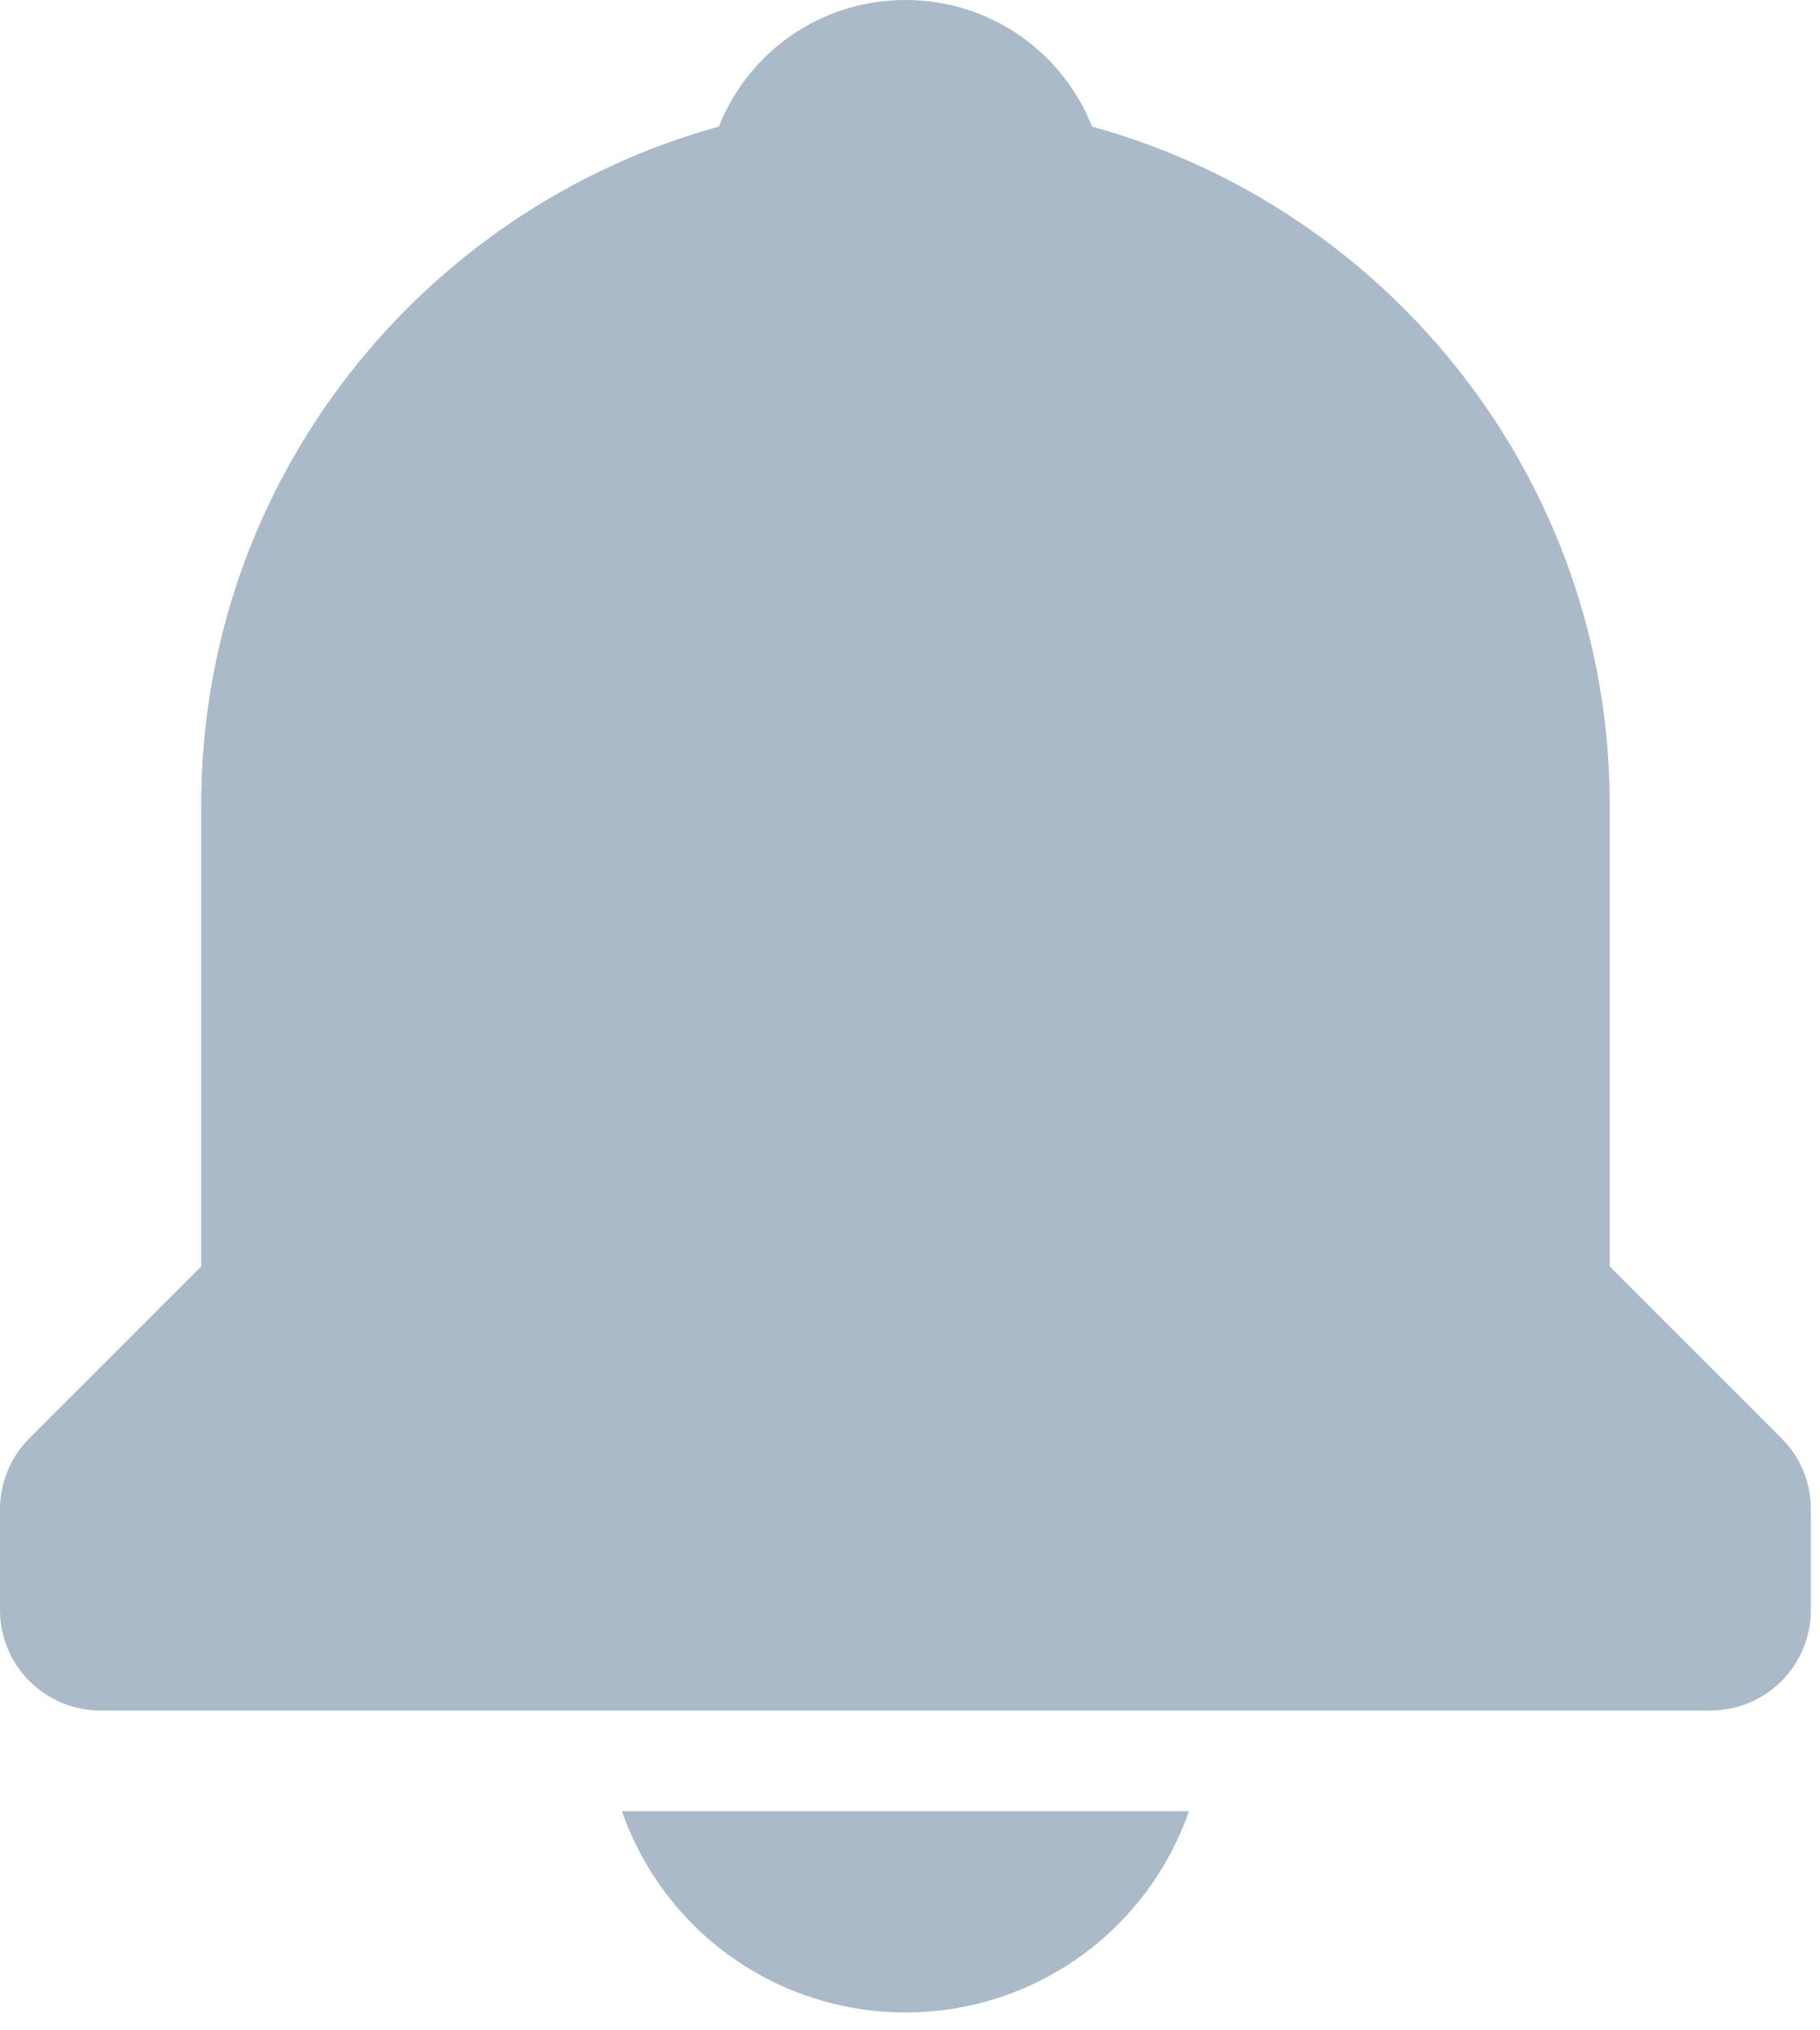 <svg width="26" height="29" viewBox="0 0 26 29" fill="none" xmlns="http://www.w3.org/2000/svg">
<path d="M12.935 28.744C13.825 28.746 14.693 28.469 15.419 27.954C16.145 27.439 16.692 26.711 16.985 25.87H8.885C9.178 26.711 9.725 27.439 10.451 27.954C11.177 28.469 12.045 28.746 12.935 28.744ZM22.996 18.089V11.498C22.996 6.874 19.855 2.979 15.601 1.808C15.18 0.747 14.151 0 12.935 0C11.719 0 10.69 0.747 10.269 1.808C6.015 2.981 2.874 6.874 2.874 11.498V18.089L0.421 20.542C0.287 20.675 0.181 20.834 0.109 21.008C0.037 21.183 -0 21.37 1.50574e-06 21.558V22.996C1.50574e-06 23.377 0.151 23.742 0.421 24.012C0.69 24.281 1.056 24.433 1.437 24.433H24.433C24.814 24.433 25.18 24.281 25.449 24.012C25.719 23.742 25.87 23.377 25.87 22.996V21.558C25.87 21.37 25.833 21.183 25.761 21.008C25.689 20.834 25.583 20.675 25.449 20.542L22.996 18.089Z" fill="#AABAC9"/>
</svg>
